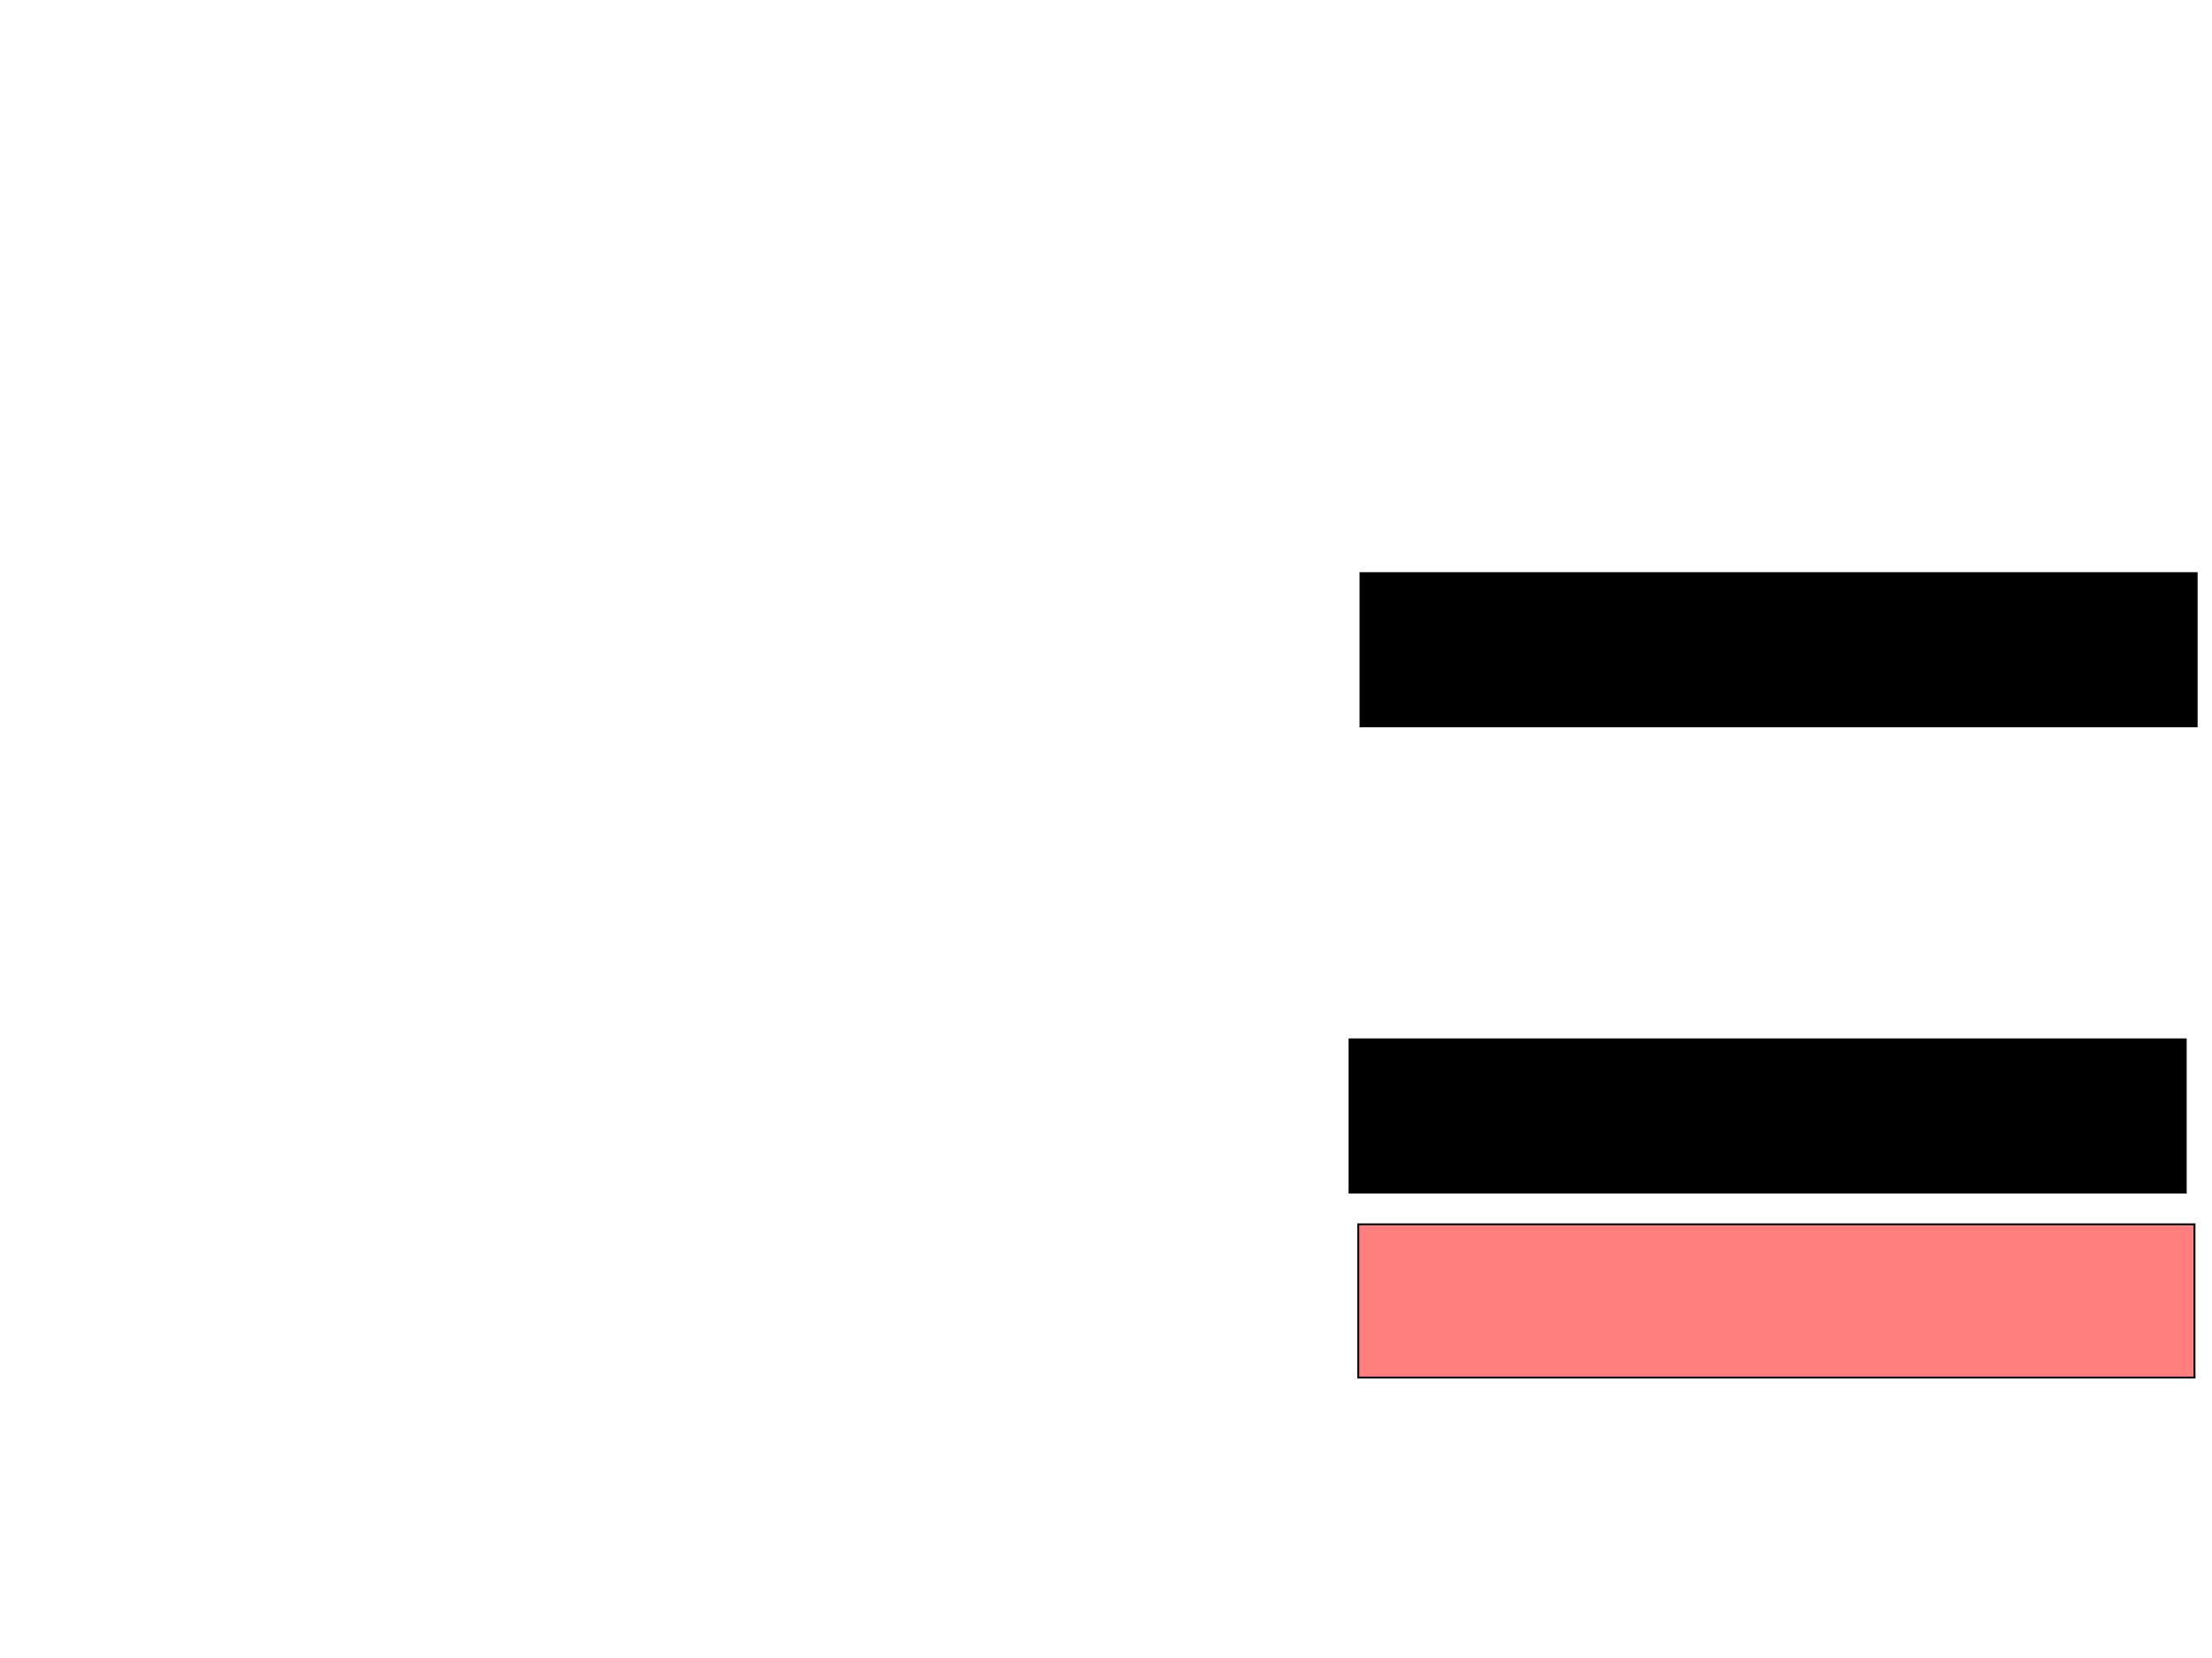 <svg xmlns="http://www.w3.org/2000/svg" width="1175" height="881">
 <!-- Created with Image Occlusion Enhanced -->
 <g>
  <title>Labels</title>
 </g>
 <g>
  <title>Masks</title>
  <rect id="434786f3cd964dbeb3b46c49968ee76f-ao-1" height="81.395" width="444.186" y="650.395" x="721.512" stroke="#000000" fill="#FF7E7E" class="qshape"/>
  <rect id="434786f3cd964dbeb3b46c49968ee76f-ao-2" height="81.395" width="444.186" y="304.465" x="722.674" stroke="#000000" fill="#0"/>
  <rect id="434786f3cd964dbeb3b46c49968ee76f-ao-3" height="81.395" width="444.186" y="552.14" x="716.86" stroke="#000000" fill="#0"/>
 </g>
</svg>